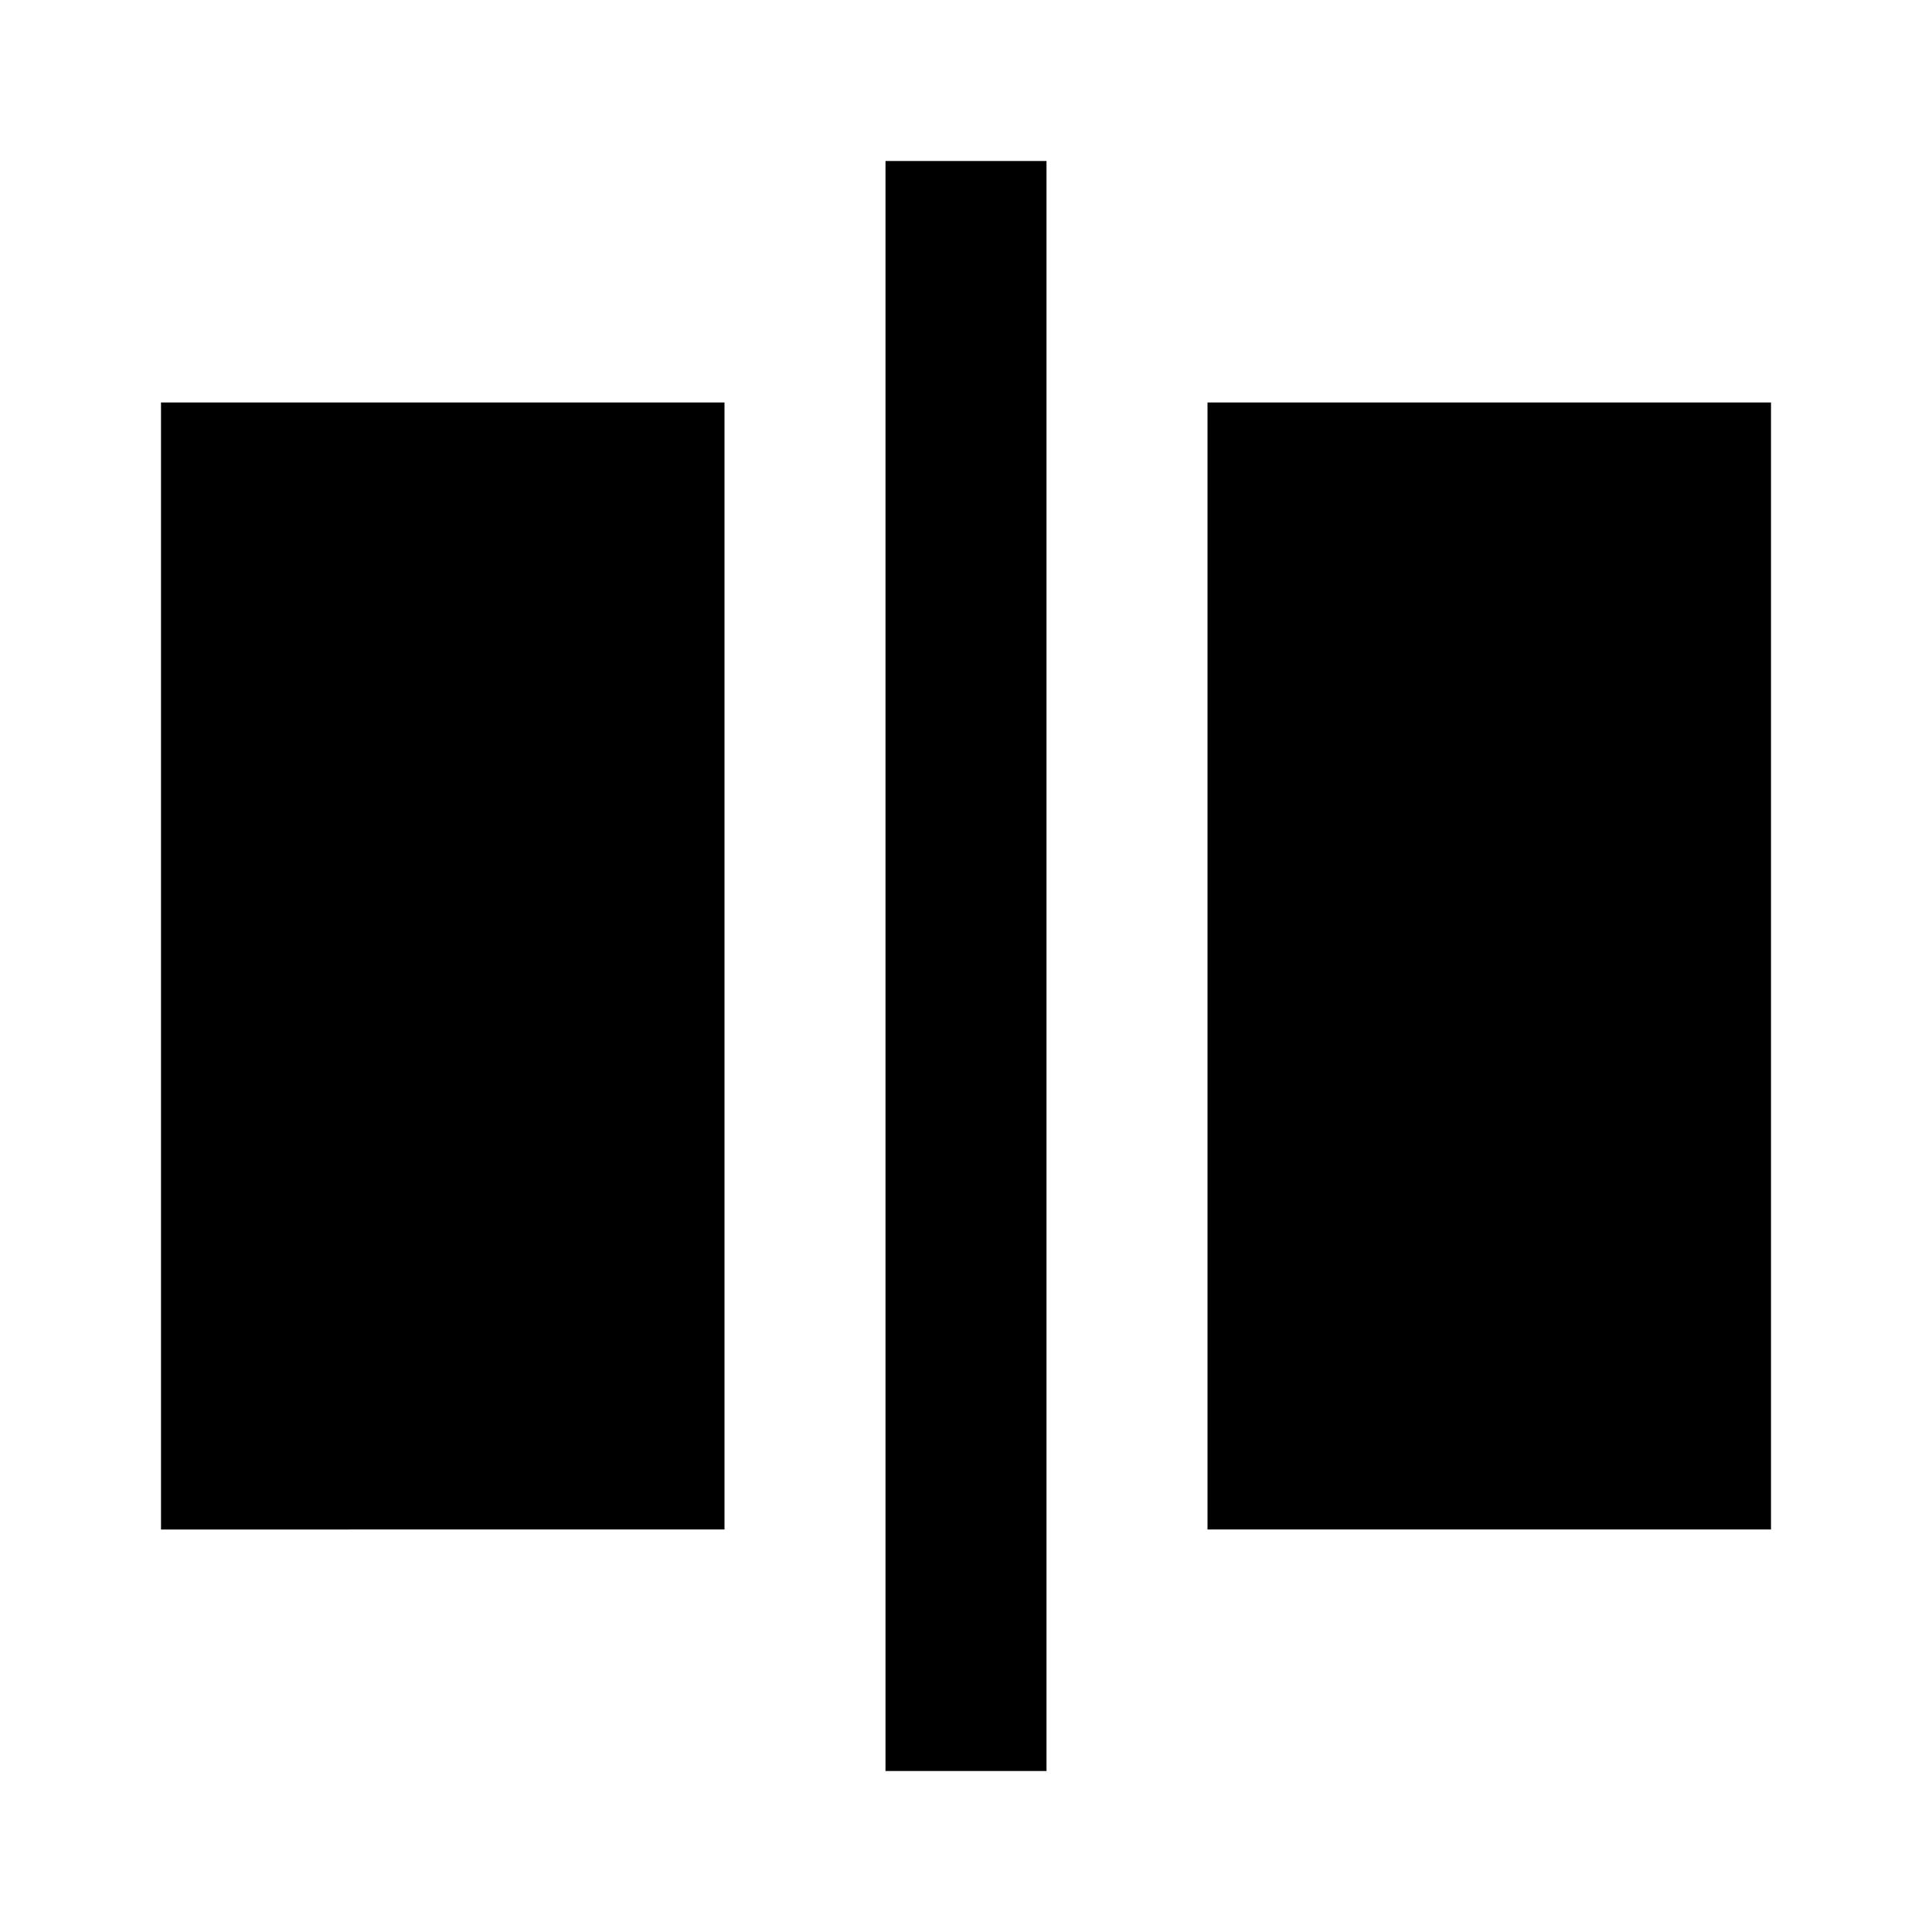 <svg xmlns="http://www.w3.org/2000/svg" xmlns:xlink="http://www.w3.org/1999/xlink" width="24" height="24" viewBox="0 0 24 24"><path fill="currentColor" d="M13 2v20h-2V2zM2 5h7v14H2zm13 0h7v14h-7z"/></svg>